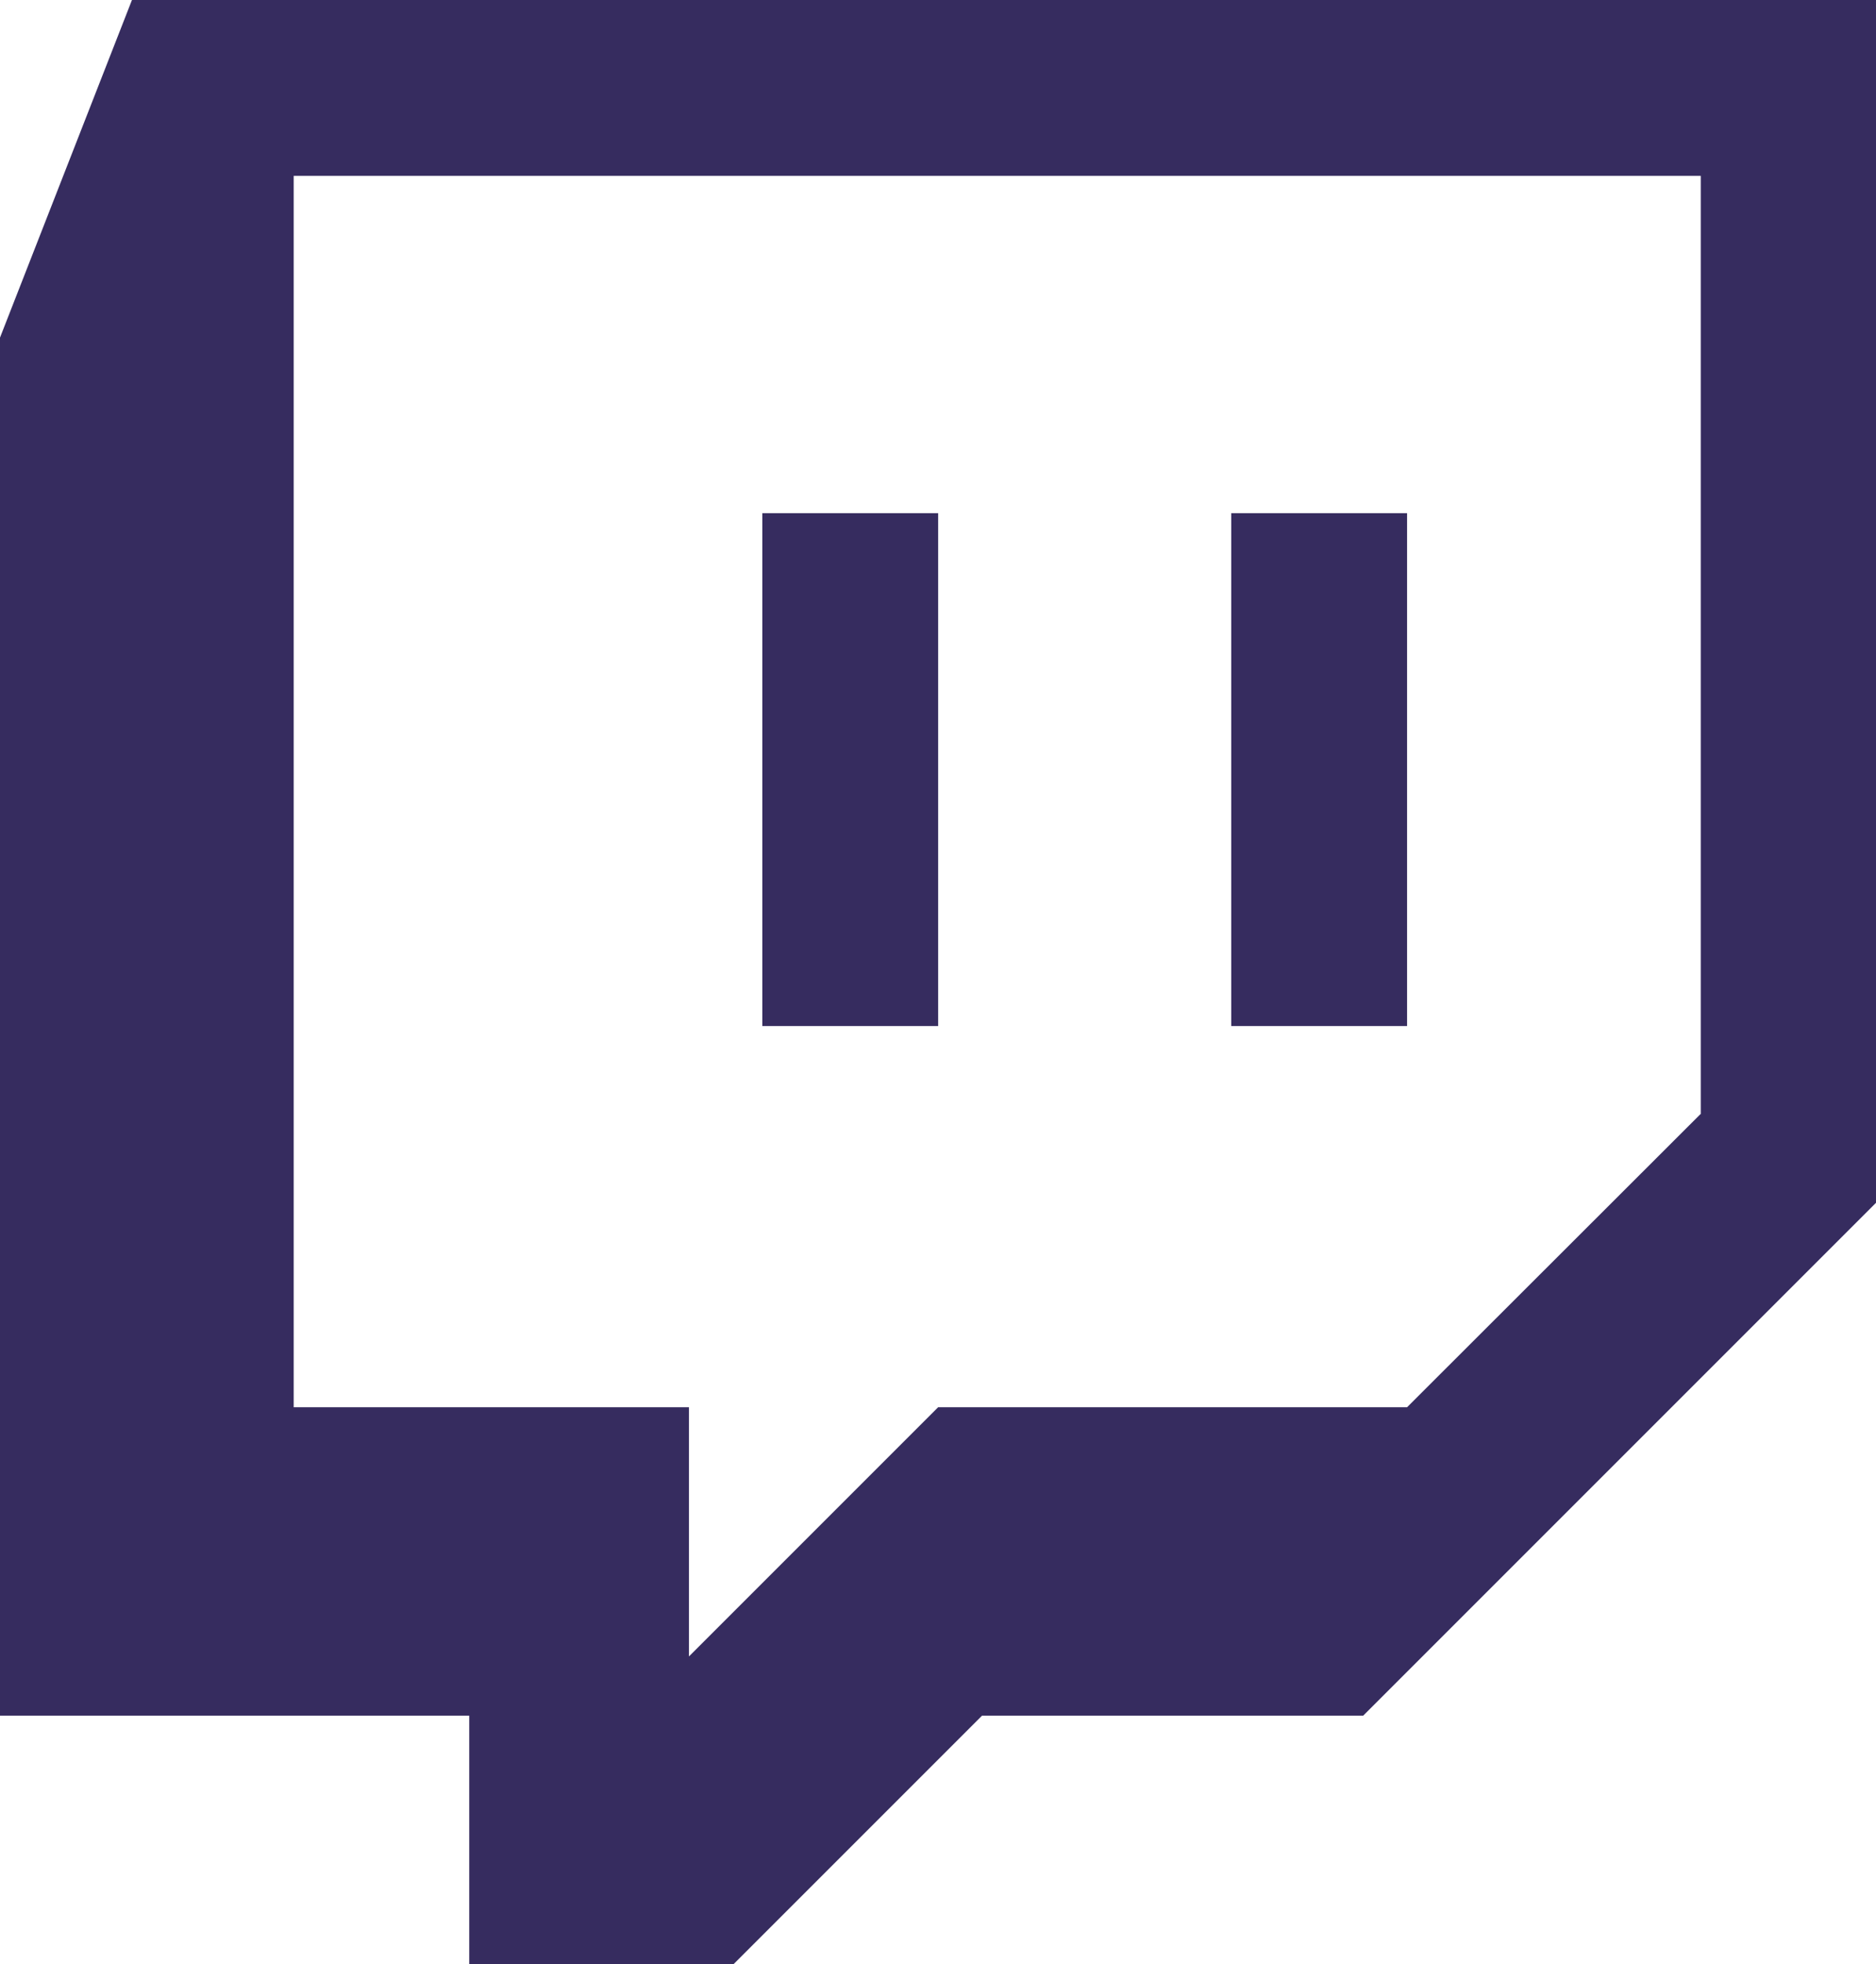 <svg id="Layer_1" data-name="Layer 1" xmlns="http://www.w3.org/2000/svg" viewBox="0 0 61.13 64"><defs><style>.cls-1{fill:#362c5f;fill-rule:evenodd;}</style></defs><path class="cls-1" d="M7173.73-7232l-4.3,11v44.9h15.29v8.12h8.59l8.12-8.12h12.42l16.72-16.72V-7232Zm51.11,36.3-9.56,9.55H7200l-8.12,8.12v-8.12H7179v-40.12h45.85v30.57Zm-9.56-19.58v16.71h-5.73v-16.71Zm-15.28,0v16.71h-5.73v-16.71Z" transform="translate(-7169.43 7232)"/></svg>
